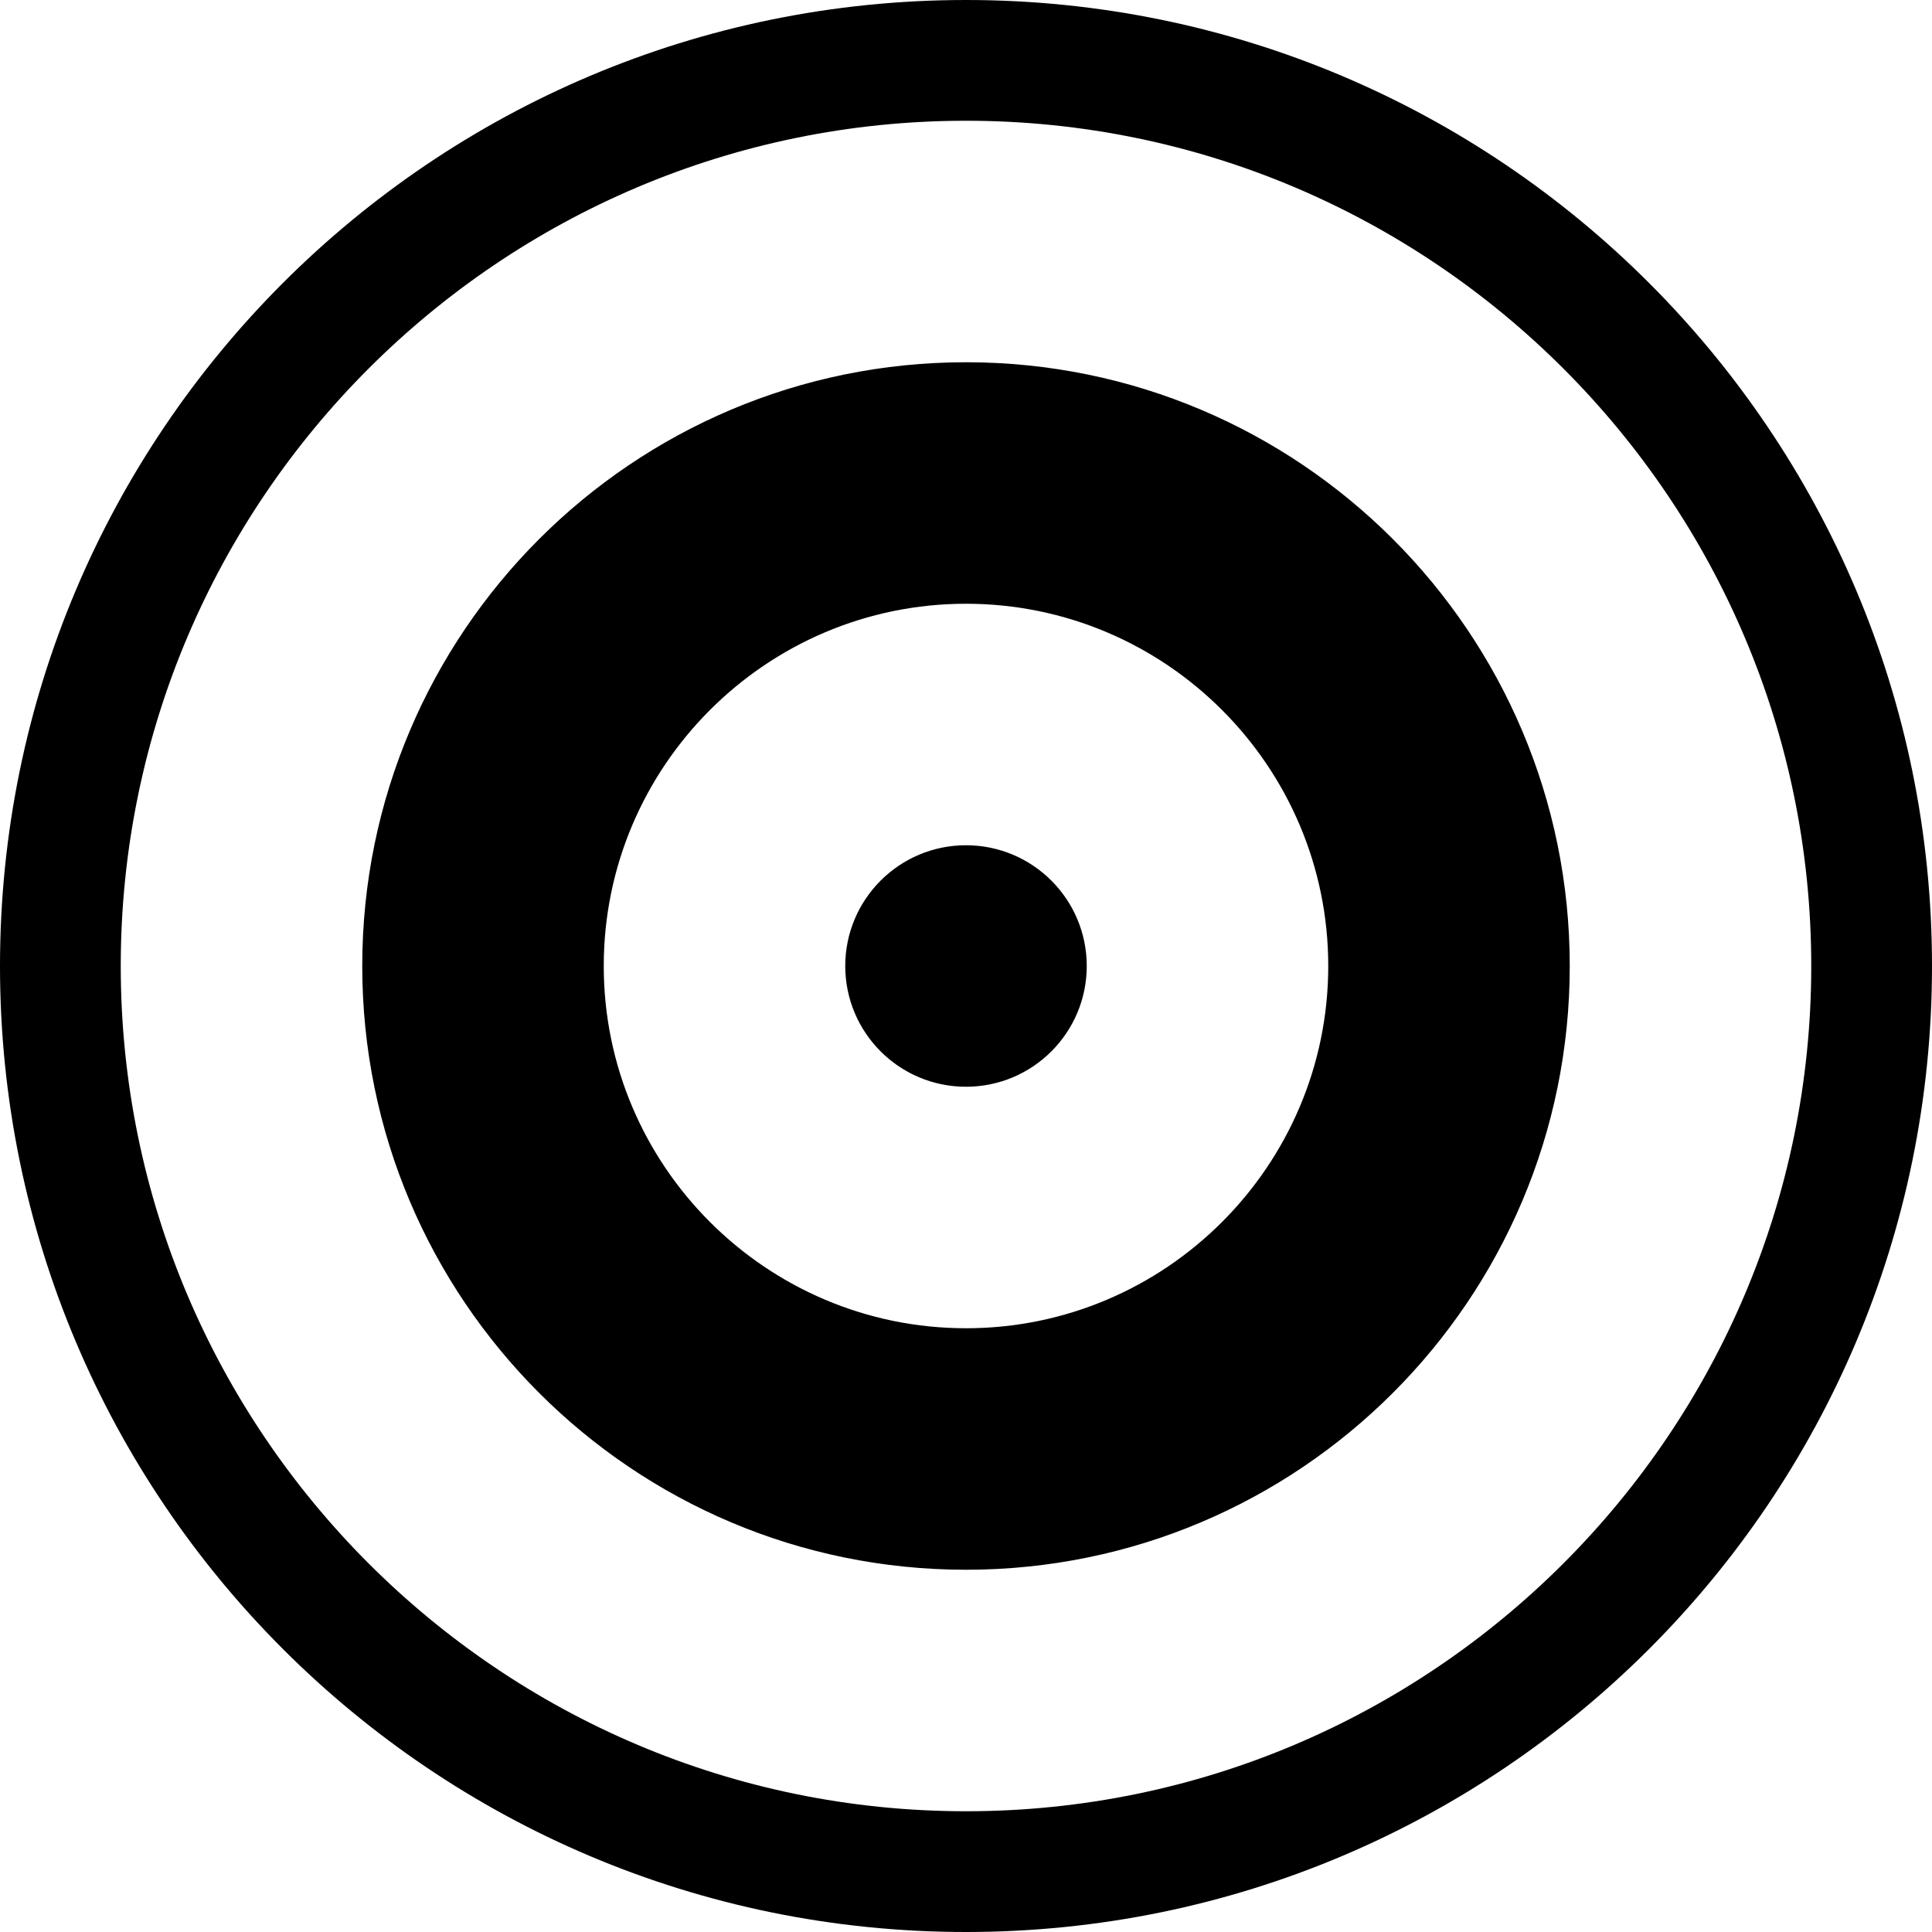 <!-- icon_target icon -->
<svg xmlns="http://www.w3.org/2000/svg" viewBox="0 -64 1024 1024">
  <path d="M512 960c-282.752 0-512-229.248-512-512s229.248-512 512-512 512 229.248 512 512-229.248 512-512 512zM512 0c-247.040 0-448 200.96-448 448s200.96 448 448 448 448-200.96 448-448-200.96-448-448-448zM512 768c-176.704 0-320-143.296-320-320s143.296-320 320-320 320 143.296 320 320-143.296 320-320 320zM512 256c-105.856 0-192 86.144-192 192s86.144 192 192 192 192-86.144 192-192c0-105.856-86.144-192-192-192zM448 448c0-35.346 28.654-64 64-64s64 28.654 64 64c0 35.346-28.654 64-64 64s-64-28.654-64-64z"/>
</svg>
